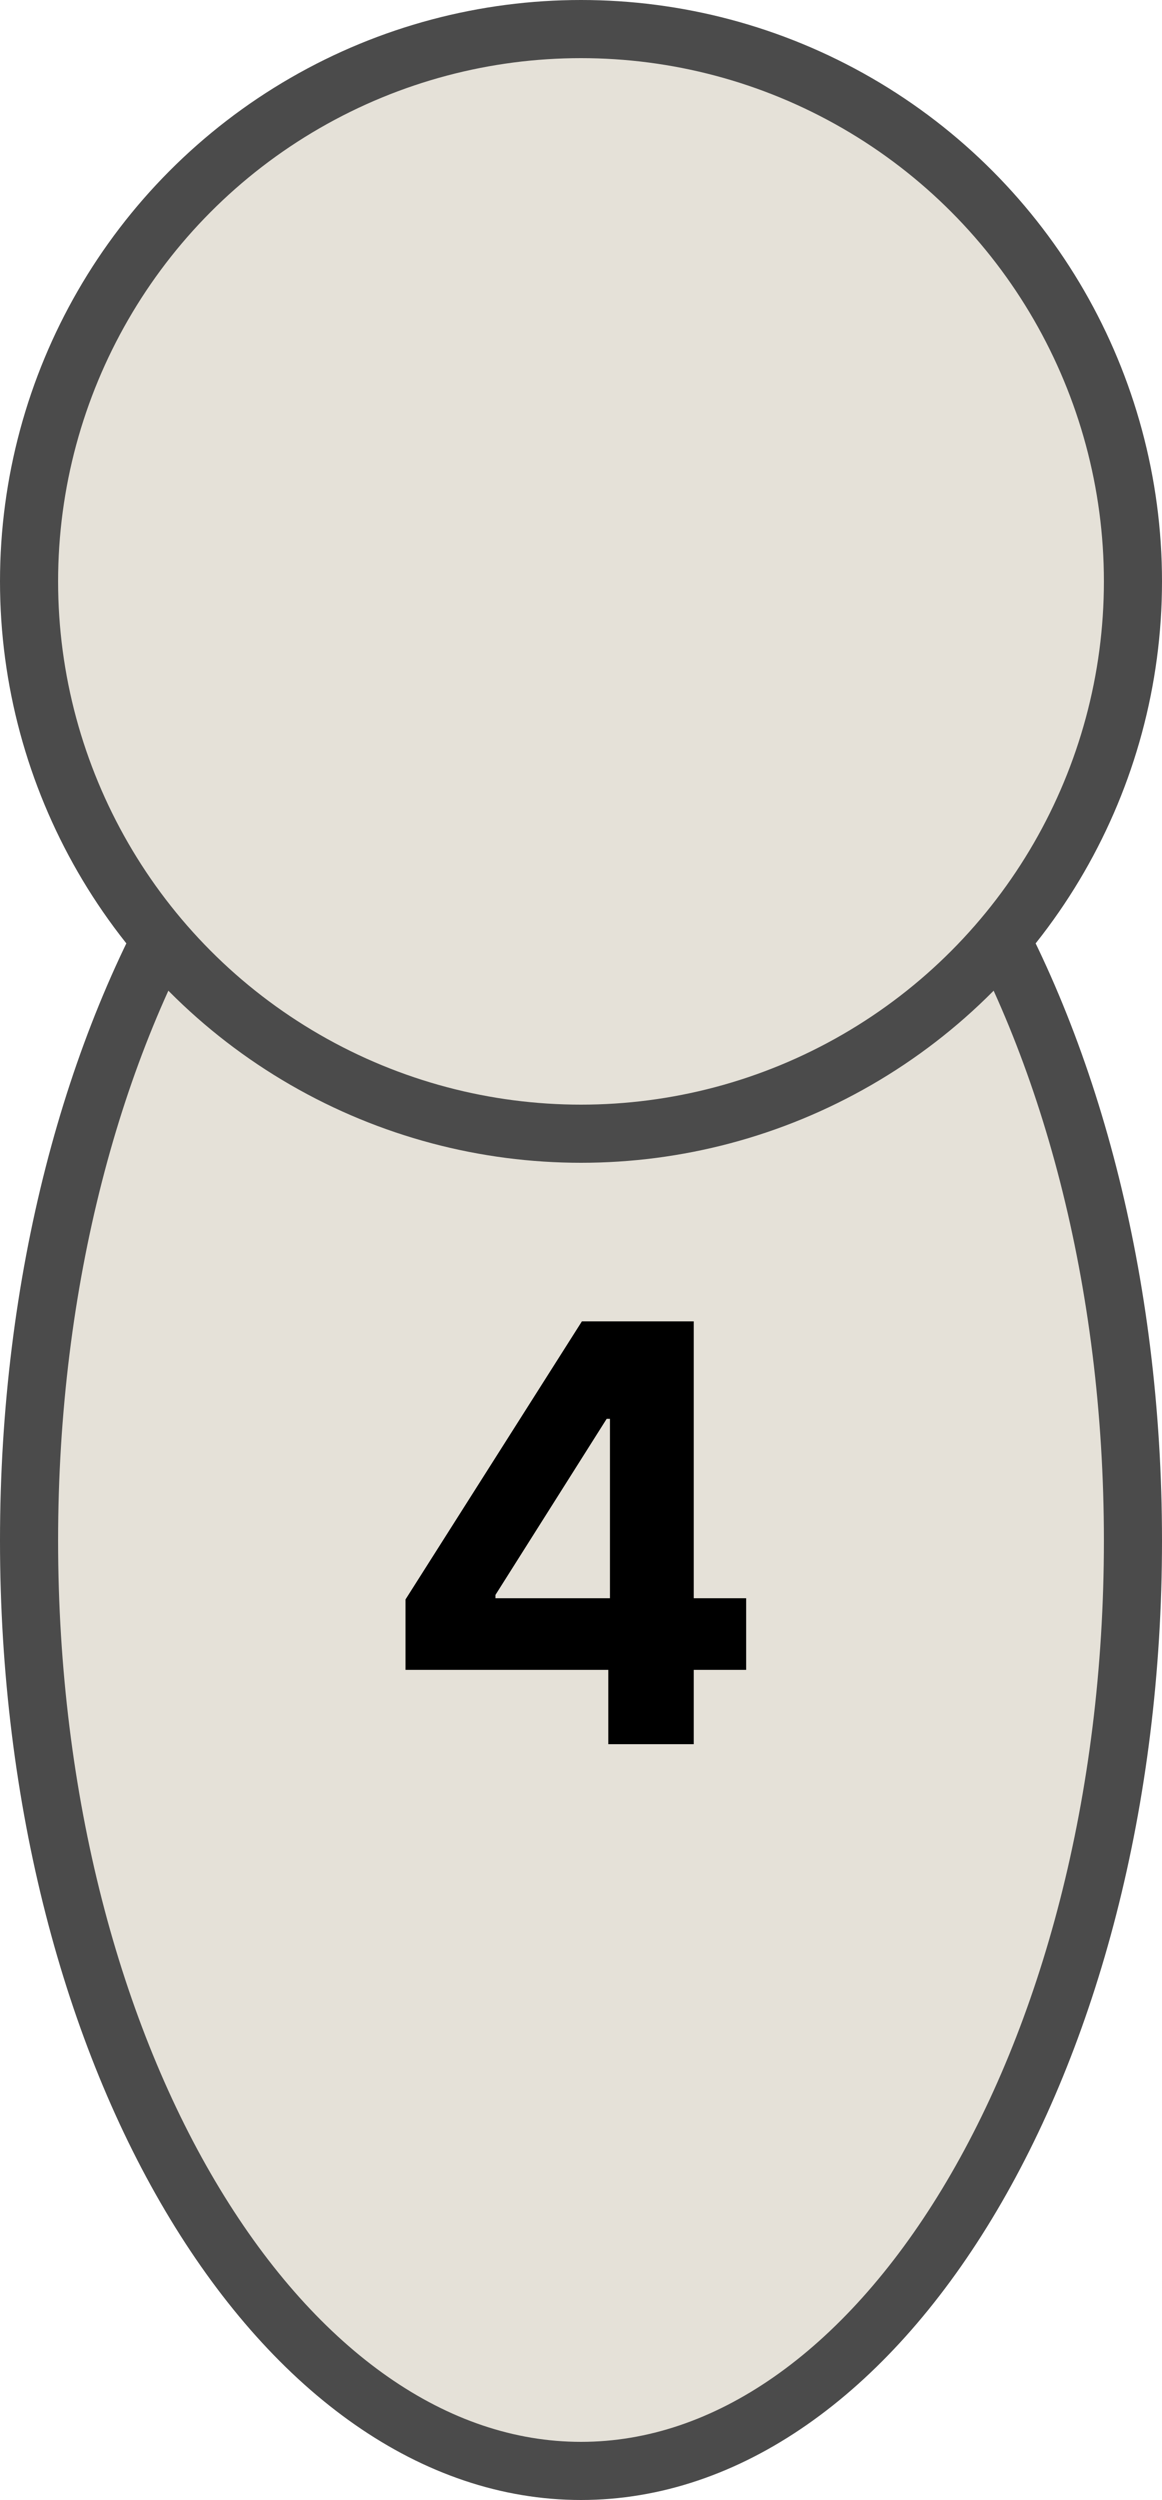 <svg width="40" height="86" viewBox="0 0 40 86" fill="none" xmlns="http://www.w3.org/2000/svg">
<path d="M20 21C25.038 21 29.766 24.374 33.287 30.184C36.797 35.975 39 44.039 39 53C39 61.961 36.797 70.025 33.287 75.816C29.766 81.626 25.038 85 20 85C14.961 85 10.234 81.626 6.713 75.816C3.203 70.025 1 61.961 1 53C1 44.039 3.203 35.975 6.713 30.184C10.234 24.374 14.961 21 20 21Z" fill="#E5E1D8" stroke="#4B4B4B" stroke-width="2"/>
<circle cx="20" cy="20" r="19" fill="#E5E1D8" stroke="#4B4B4B" stroke-width="2"/>
<path d="M13.959 57.443V55.021L20.031 45.455H22.119V48.807H20.884L17.055 54.865V54.979H25.685V57.443H13.959ZM20.94 60V56.705L20.997 55.632V45.455H23.881V60H20.94Z" fill="black"/>
</svg>
